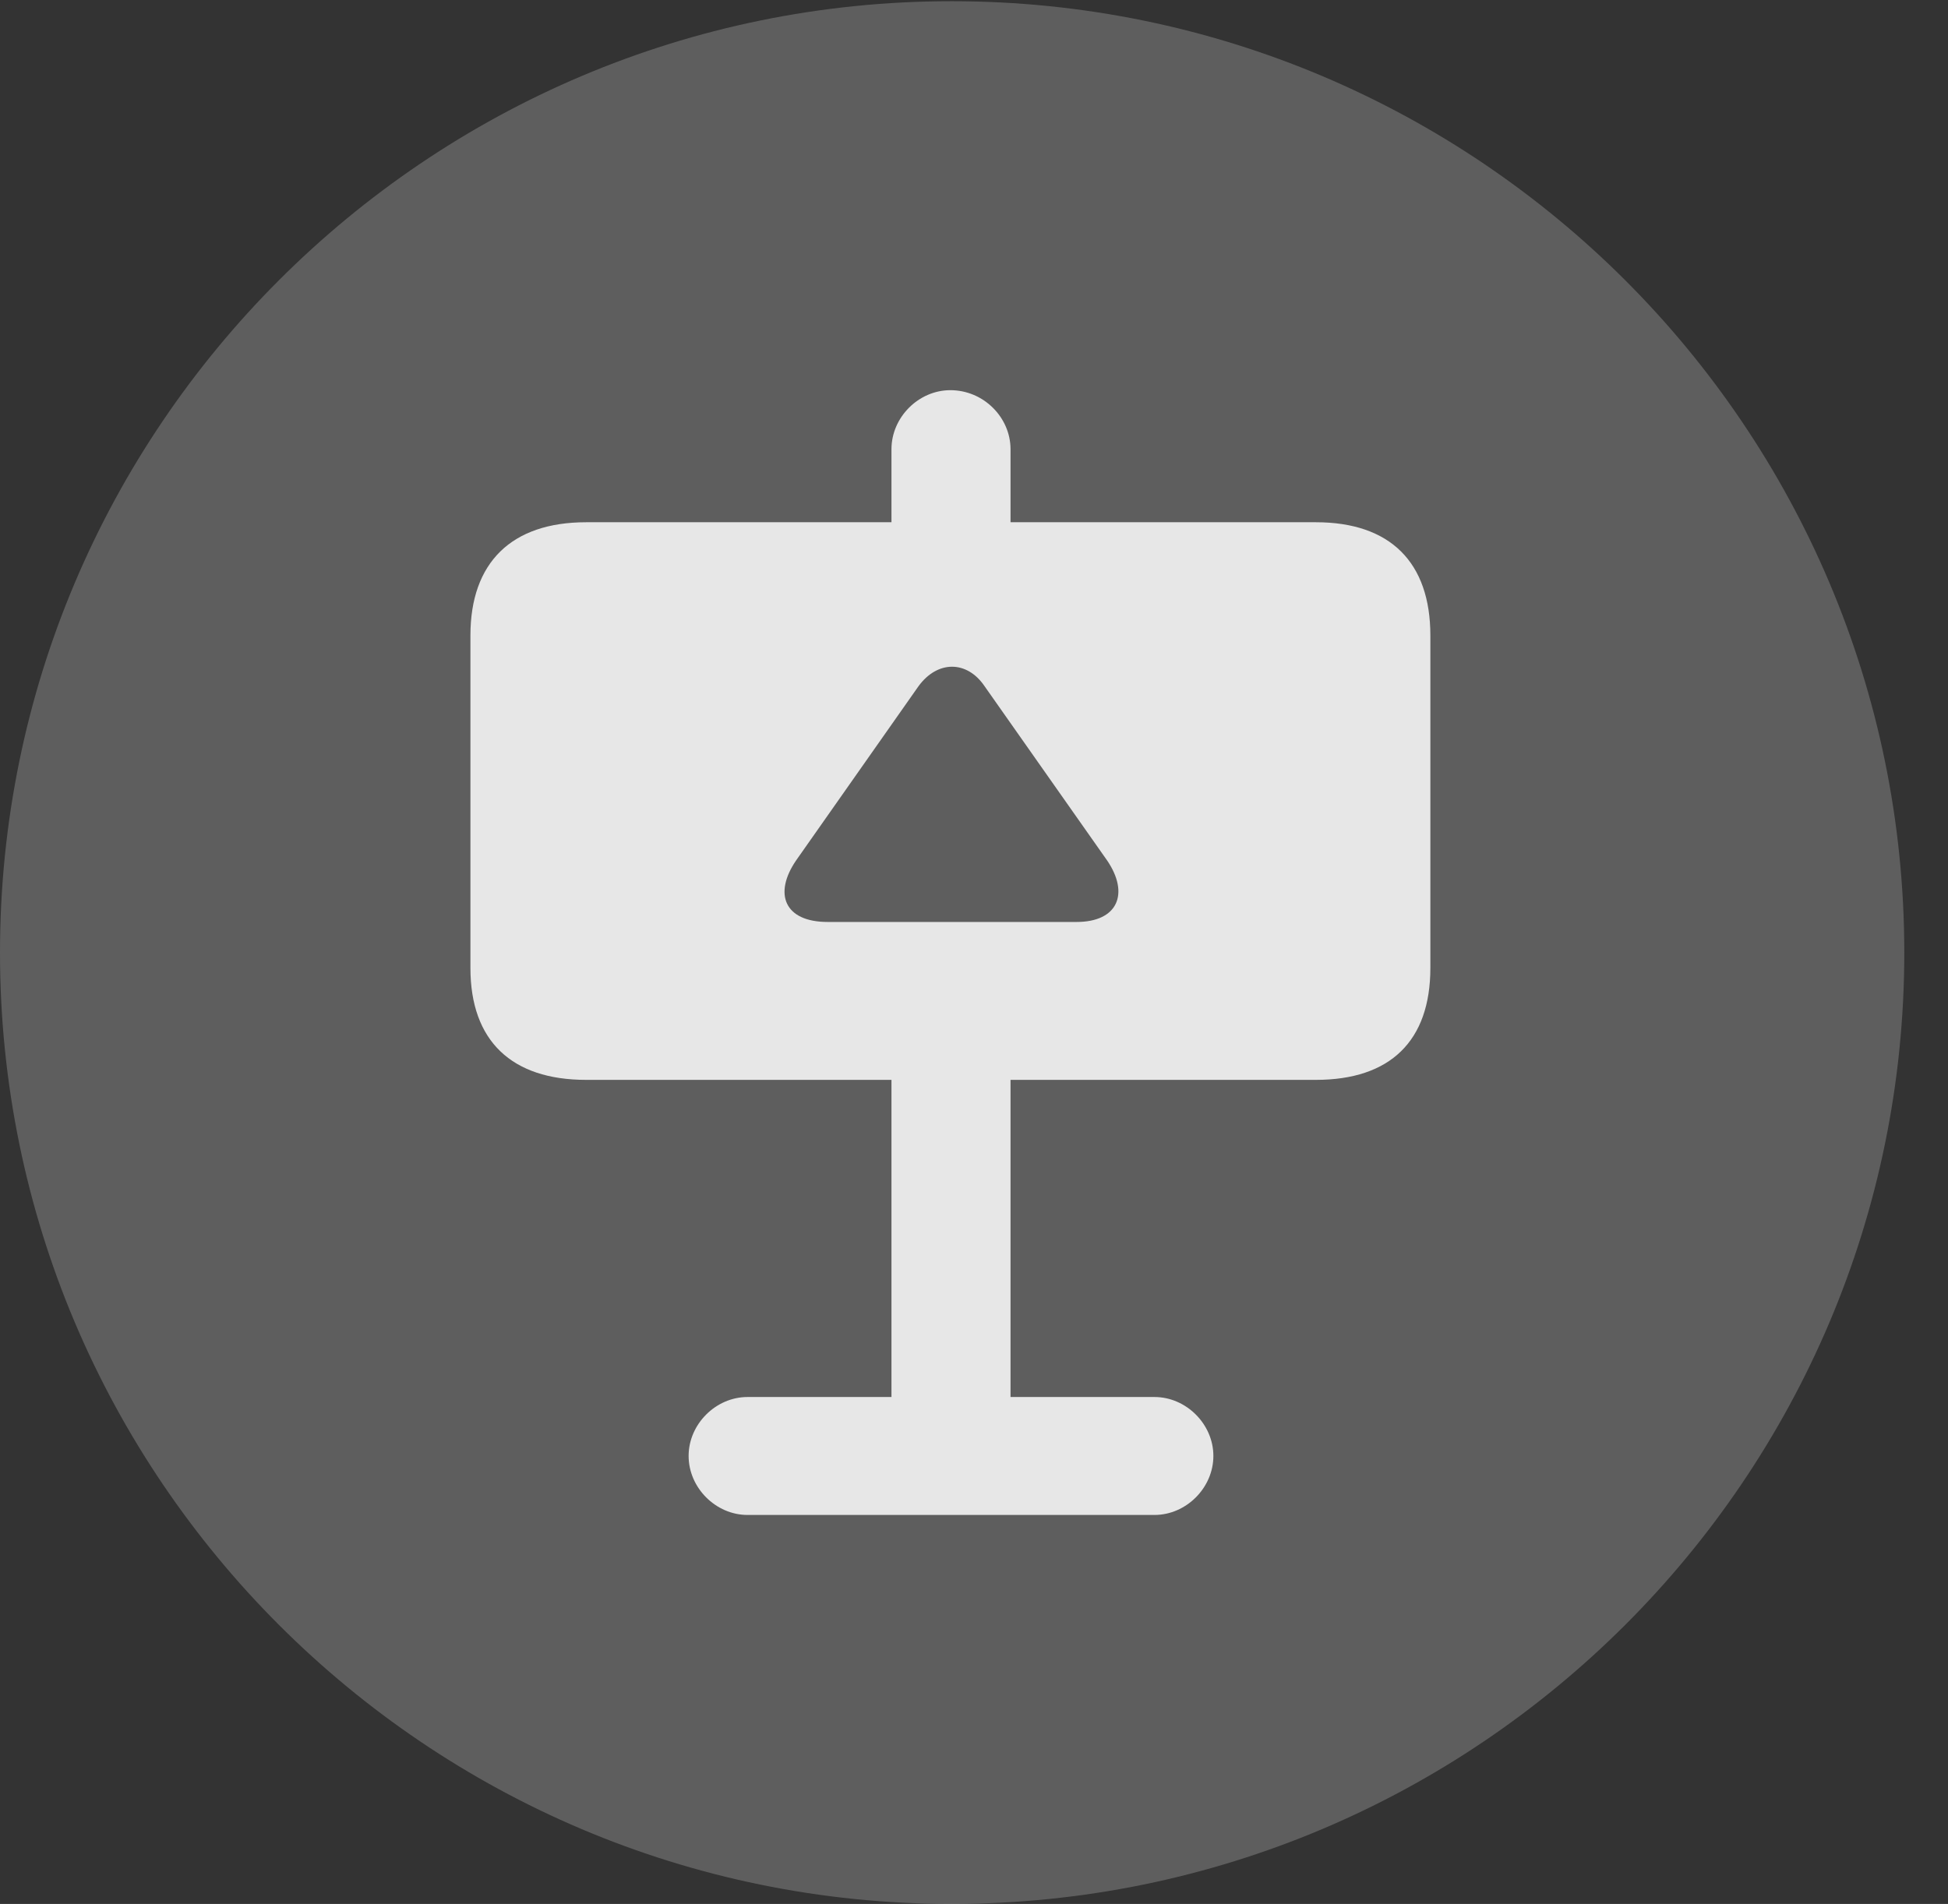 <?xml version="1.0" encoding="UTF-8"?>
<!--Generator: Apple Native CoreSVG 341-->
<!DOCTYPE svg
PUBLIC "-//W3C//DTD SVG 1.1//EN"
       "http://www.w3.org/Graphics/SVG/1.1/DTD/svg11.dtd">
<svg version="1.1" xmlns="http://www.w3.org/2000/svg" xmlns:xlink="http://www.w3.org/1999/xlink" viewBox="0 0 16.133 15.771">
 <rect x="0" y="0" width="16.133" height="15.771" fill="#333333" stroke="none"/>
 <g>
  <rect height="15.771" opacity="0" width="16.133" x="0" y="0"/>
  <path d="M7.881 15.771C12.236 15.771 15.771 12.236 15.771 7.891C15.771 3.545 12.236 0.01 7.881 0.01C3.535 0.01 0 3.545 0 7.891C0 12.236 3.535 15.771 7.881 15.771Z" fill="white" fill-opacity="0.212"/>
  <path d="M3.896 8.018L3.896 5.264C3.896 4.658 4.238 4.326 4.854 4.326L7.383 4.326L7.383 3.721C7.383 3.457 7.607 3.232 7.871 3.232C8.145 3.232 8.369 3.457 8.369 3.721L8.369 4.326L10.898 4.326C11.514 4.326 11.846 4.658 11.846 5.264L11.846 8.018C11.846 8.623 11.514 8.945 10.898 8.945L8.369 8.945L8.369 11.572L9.561 11.572C9.824 11.572 10.049 11.797 10.049 12.06C10.049 12.324 9.824 12.549 9.561 12.549L6.191 12.549C5.928 12.549 5.703 12.324 5.703 12.06C5.703 11.797 5.928 11.572 6.191 11.572L7.383 11.572L7.383 8.945L4.854 8.945C4.238 8.945 3.896 8.623 3.896 8.018ZM6.592 7.129C6.406 7.402 6.494 7.637 6.855 7.637L8.916 7.637C9.258 7.637 9.355 7.402 9.17 7.129L8.154 5.684C8.008 5.469 7.764 5.469 7.607 5.684Z" fill="white" fill-opacity="0.85"/>
 </g>
</svg>
